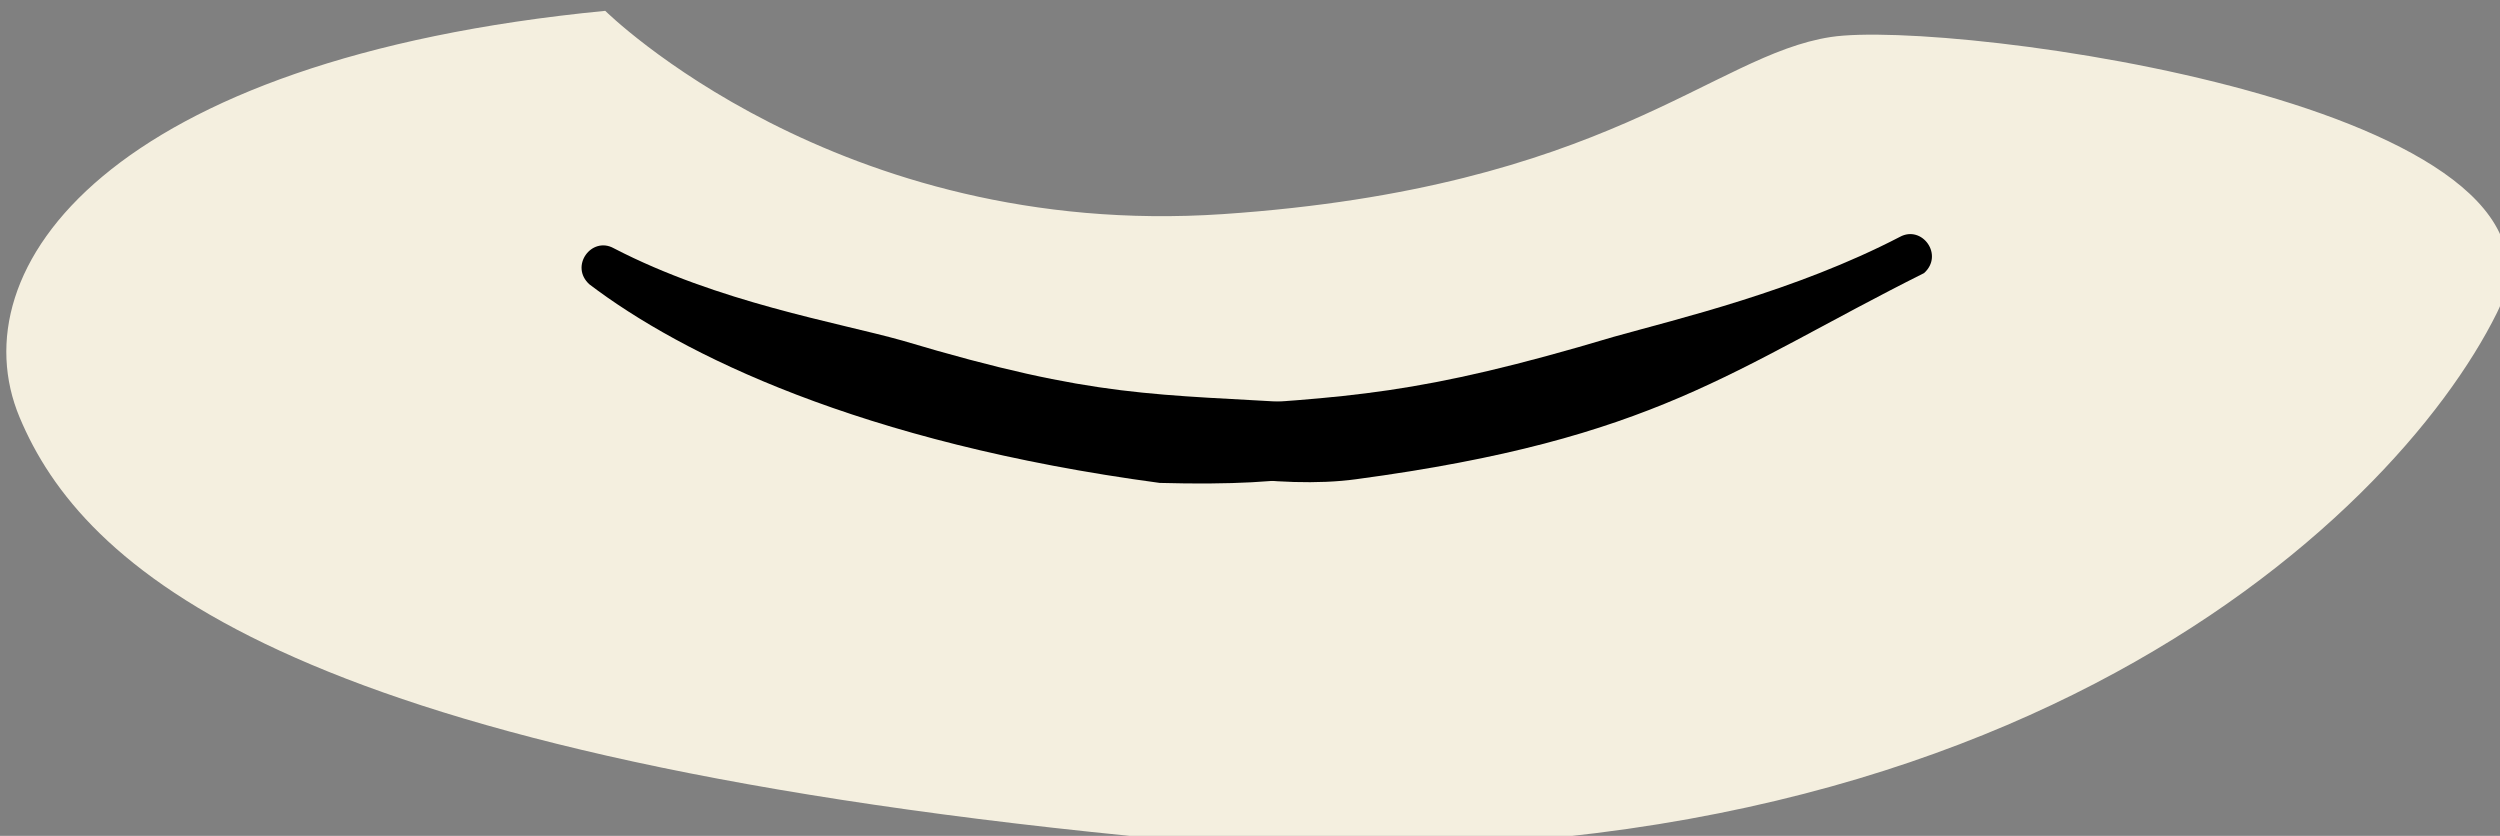 <?xml version="1.0" encoding="UTF-8" standalone="no"?>
<!-- Generator: Adobe Illustrator 26.0.1, SVG Export Plug-In . SVG Version: 6.00 Build 0)  -->

<svg
   version="1.1"
   x="0px"
   y="0px"
   viewBox="0 0 60.621 20.268"
   xml:space="preserve"
   id="svg77"
   sodipodi:docname="fox-mouth-smile.svg"
   width="60.621"
   height="20.268"
   inkscape:version="1.3 (0e150ed6c4, 2023-07-21)"
   xmlns:inkscape="http://www.inkscape.org/namespaces/inkscape"
   xmlns:sodipodi="http://sodipodi.sourceforge.net/DTD/sodipodi-0.dtd"
   xmlns="http://www.w3.org/2000/svg"
   xmlns:svg="http://www.w3.org/2000/svg"><rect x="0" y="0" width="60.621" height="20.268" fill="#808080" stroke="none"/><defs
   id="defs77" /><sodipodi:namedview
   id="namedview77"
   pagecolor="#505050"
   bordercolor="#ffffff"
   borderopacity="1"
   inkscape:showpageshadow="0"
   inkscape:pageopacity="0"
   inkscape:pagecheckerboard="1"
   inkscape:deskcolor="#505050"
   inkscape:zoom="11.226666"
   inkscape:cx="27.612827"
   inkscape:cy="6.591449"
   inkscape:window-width="1920"
   inkscape:window-height="1051"
   inkscape:window-x="-9"
   inkscape:window-y="-9"
   inkscape:window-maximized="1"
   inkscape:current-layer="Mouth_copy_00000039111315703936657950000018133680472030840972_" />&#10;<style
   type="text/css"
   id="style1">&#10;	.st0{fill:#37342F;stroke:#000000;stroke-width:1.464;stroke-miterlimit:10;}&#10;	.st1{fill:#F4EFDF;stroke:#000000;stroke-width:1.464;stroke-miterlimit:10;}&#10;	.st2{fill:#A09989;}&#10;	.st3{fill:#756F65;}&#10;	.st4{fill:#F4EFDF;}&#10;	.st5{fill:#3A0F0F;}&#10;	.st6{fill:#3F0E0E;}&#10;	.st7{fill:none;stroke:#000000;stroke-width:0.488;stroke-linecap:round;stroke-linejoin:round;stroke-miterlimit:10;}&#10;	.st8{stroke:#000000;stroke-width:1.464;stroke-miterlimit:10;}&#10;	.st9{fill:#262728;}&#10;	.st10{opacity:0.75;fill:#FFFFFF;}&#10;	.st11{fill:#AA9D7B;stroke:#000000;stroke-width:0.244;stroke-miterlimit:10;}&#10;	.st12{opacity:0.28;}&#10;	.st13{fill:#37342F;}&#10;	.st14{fill:#FFFFFF;stroke:#000000;stroke-width:1.464;stroke-miterlimit:10;}&#10;	.st15{opacity:0.32;}&#10;	.st16{fill:#09568A;stroke:#000000;stroke-width:1.464;stroke-miterlimit:10;}&#10;	.st17{fill:#000002;}&#10;	.st18{fill:#FAFFFF;}&#10;	.st19{fill:#030000;}&#10;	.st20{fill:#495D4A;stroke:#000000;stroke-width:1.952;stroke-miterlimit:10;}&#10;	.st21{fill:#564D36;stroke:#000000;stroke-width:1.952;stroke-miterlimit:10;}&#10;	.st22{fill:none;stroke:#000000;stroke-width:1.952;stroke-miterlimit:10;}&#10;	.st23{fill:#817B66;stroke:#000000;stroke-width:1.952;stroke-miterlimit:10;}&#10;	.st24{fill:#514E3F;stroke:#000000;stroke-width:1.464;stroke-miterlimit:10;}&#10;	.st25{fill:#262314;stroke:#000000;stroke-width:1.464;stroke-miterlimit:10;}&#10;	.st26{fill:#173A50;stroke:#000000;stroke-width:1.952;stroke-miterlimit:10;}&#10;	.st27{opacity:0.86;fill:#7CA3B0;}&#10;</style>&#10;<g
   id="Layer_1"
   transform="translate(-273.947,-254.9)">&#10;</g>&#10;<g
   id="Layer_19"
   transform="translate(-273.947,-254.9)">&#10;</g>&#10;<g
   id="Layer_20"
   transform="translate(-273.947,-254.9)">&#10;</g>&#10;<g
   id="Tail"
   transform="translate(-273.947,-254.9)">&#10;</g>&#10;<g
   id="right_leg"
   transform="translate(-273.947,-254.9)">&#10;</g>&#10;<g
   id="Left_leg"
   transform="translate(-273.947,-254.9)">&#10;</g>&#10;<g
   id="body"
   transform="translate(-273.947,-254.9)">&#10;</g>&#10;<g
   id="belt"
   transform="translate(-273.947,-254.9)">&#10;</g>&#10;<g
   id="Face"
   transform="translate(-273.947,-254.9)">&#10;</g>&#10;<g
   id="Left_ear"
   transform="translate(-273.947,-254.9)">&#10;</g>&#10;<g
   id="Right_ear"
   transform="translate(-273.947,-254.9)">&#10;</g>&#10;<g
   id="White_mouth"
   transform="translate(-273.947,-254.9)">&#10;</g>&#10;<g
   id="Closed_mouth"
   transform="translate(-273.947,-254.9)">&#10;	<g
   id="Mouth_copy">&#10;	</g>&#10;</g>&#10;<g
   id="Mouth"
   transform="translate(-273.947,-254.9)">&#10;</g>&#10;<g
   id="wide_opened_mouth"
   transform="translate(-273.947,-254.9)">&#10;	<g
   id="Mouth_copy_2">&#10;	</g>&#10;</g>&#10;<g
   id="Nose"
   transform="translate(-273.947,-254.9)">&#10;</g>&#10;<g
   id="Nose_hair_2"
   transform="translate(-273.947,-254.9)">&#10;</g>&#10;<g
   id="Nose_hair_1"
   transform="translate(-273.947,-254.9)">&#10;</g>&#10;<g
   id="Eye_brow"
   transform="translate(-273.947,-254.9)">&#10;</g>&#10;<g
   id="white_part_of_eyes"
   transform="translate(-273.947,-254.9)">&#10;	<g
   id="Eyes_opened_copy">&#10;	</g>&#10;</g>&#10;<g
   id="eyes_2"
   transform="translate(-273.947,-254.9)">&#10;	<g
   id="Layer_29">&#10;	</g>&#10;</g>&#10;<g
   id="eyes_1"
   transform="translate(-273.947,-254.9)">&#10;	<g
   id="Layer_30">&#10;	</g>&#10;</g>&#10;<g
   id="Opened_eye_cover"
   transform="translate(-273.947,-254.9)">&#10;</g>&#10;<g
   id="Eyes_closed"
   transform="translate(-273.947,-254.9)">&#10;	<g
   id="Eyes_copy">&#10;	</g>&#10;</g>&#10;<g
   id="cap"
   transform="translate(-273.947,-254.9)">&#10;</g>&#10;<g
   id="Glasses"
   transform="translate(-273.947,-254.9)">&#10;	<g
   id="g77">&#10;		<g
   id="g76">&#10;			&#10;			&#10;			&#10;			&#10;			&#10;			&#10;			&#10;			&#10;			&#10;			<g
   id="g78"><g
     id="Smiling"
     transform="matrix(0.488,0,0,0.488,39.548,-149.926)">&#10;		<g
   id="Mouth_copy_00000039111315703936657950000018133680472030840972_">&#10;			<path
   class="st27"
   d="m 510.4,830.1 c 0,0 11.5,11.4 30.7,10.1 19.1,-1.3 24.3,-7.9 30.2,-8.8 5.9,-0.9 38.2,3.4 33.1,13.7 -5.1,10.3 -25.6,30.2 -67.9,26 -42.2,-4.2 -52.1,-13.4 -55.2,-20.8 -3.1,-7.4 4.4,-17.8 29.1,-20.2 z"
   id="path297"
   style="fill:#f4efdf;opacity:1" />&#10;			<path
   d="m 574.731,841.331 c 1.1,-0.6 2.2,0.9 1.2,1.8 -9.597,4.805 -13.322,8.243 -28.222,10.243 -7.569,1.039 -21.779,-3.75 -8.209,-3.574 7.9,-0.5 11.3,-0.6 21,-3.5 3.2,-0.9 9.031,-2.269 14.231,-4.969 z"
   id="path298"
   sodipodi:nodetypes="cccccc" />&#10;		<path
   d="m 510.815,841.892 c -1.1,-0.6 -2.2,0.9 -1.2,1.8 4.558,3.462 13.435,7.865 28.335,9.865 14.509,0.4 9.633,-3.384 7.569,-3.939 -7.9,-0.5 -10.661,-0.235 -20.361,-3.135 -3.2,-0.9 -9.144,-1.891 -14.344,-4.591 z"
   id="path1"
   sodipodi:nodetypes="cccccc" /></g>&#10;	</g></g>&#10;			&#10;			&#10;			&#10;			&#10;			&#10;			&#10;			&#10;			&#10;			&#10;			&#10;			&#10;			&#10;			&#10;			&#10;			&#10;			&#10;			&#10;			&#10;		</g>&#10;	</g>&#10;</g>&#10;</svg>
